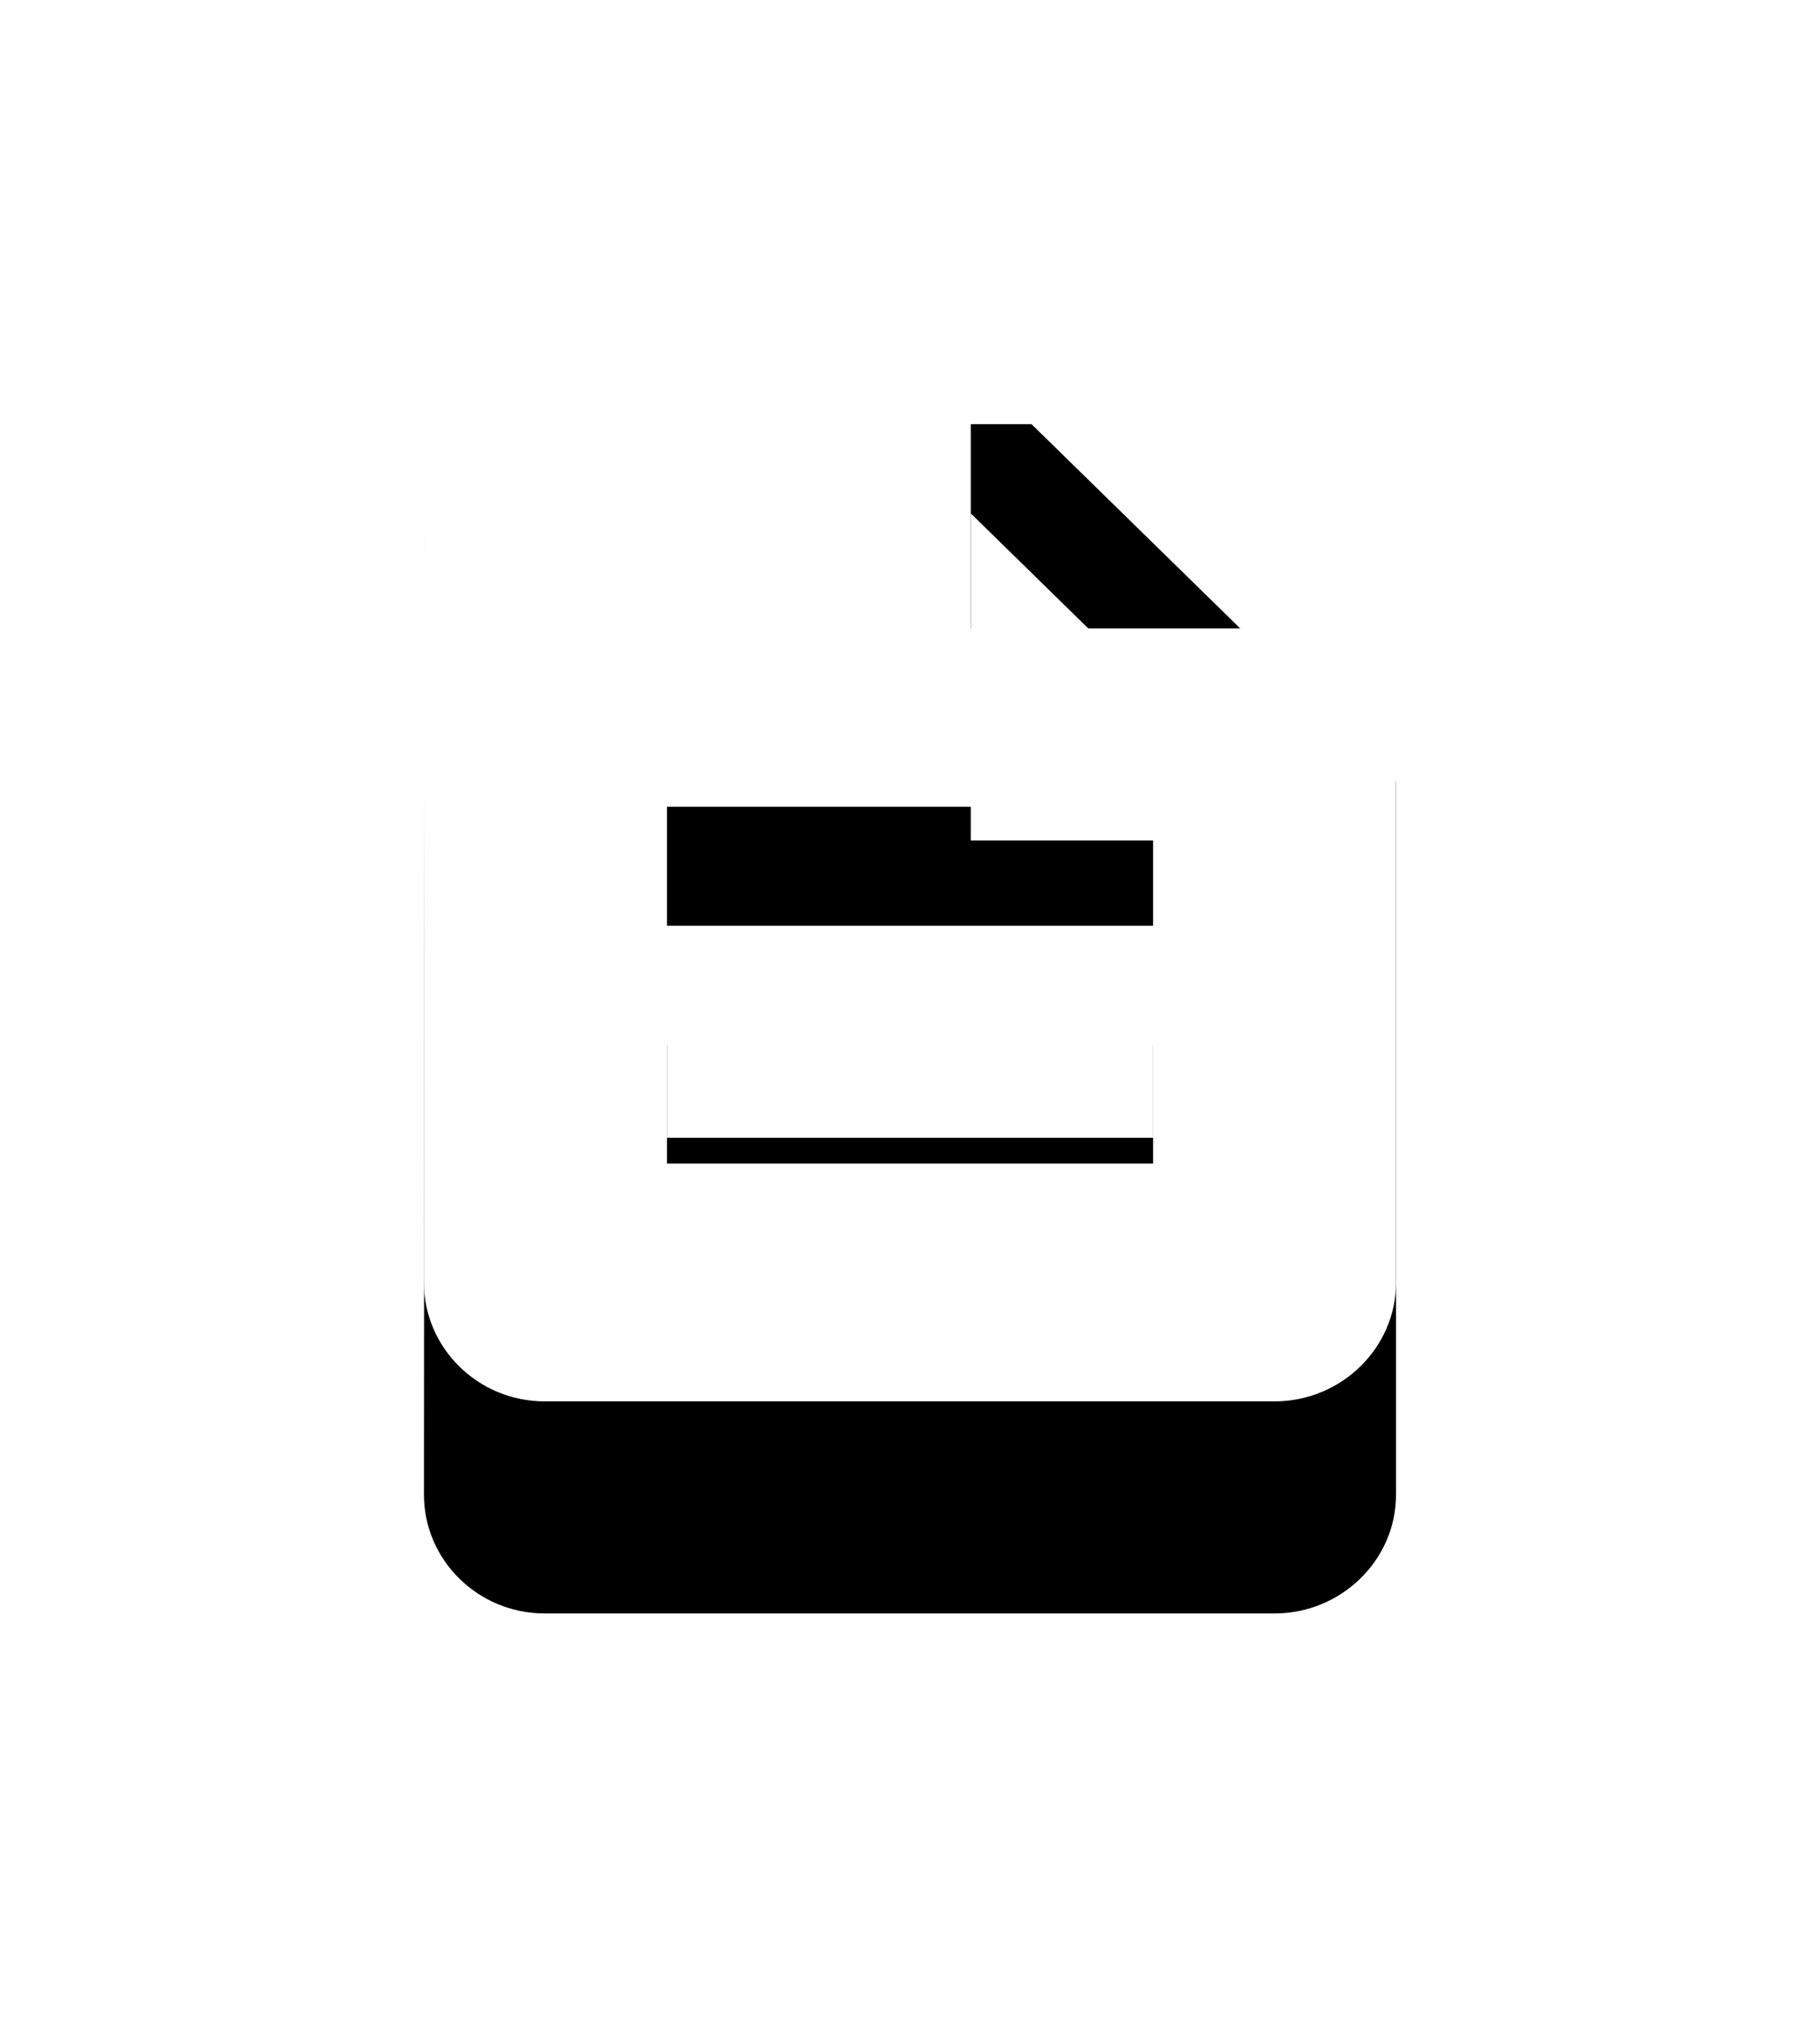 <svg xmlns="http://www.w3.org/2000/svg" xmlns:xlink="http://www.w3.org/1999/xlink" width="25.758" height="28.824" viewBox="0 0 25.758 28.824">
  <defs>
    <path id="path-1" fill-rule="evenodd" d="M7.72 3h6.879l5.159 5.047v10.094c0 .925-.774 1.682-1.72 1.682H7.711C6.765 19.824 6 19.067 6 18.142l.009-13.459C6.009 3.757 6.774 3 7.72 3zm6.019 1.262v4.627h4.729L13.739 4.262zm2.58 8.833h-6.879V11.412h6.879v1.682zM9.44 16.459h6.879v-1.682h-6.879V16.459z"/>
    <filter id="filter-2" width="200%" height="200%" x="-50%" y="-50%" color-interpolation-filters="sRGB" filterUnits="userSpaceOnUse">
      <feOffset dx="0" dy="3" in="SourceAlpha" result="shadow-1-feOffset-shadow"/>
      <feGaussianBlur in="shadow-1-feOffset-shadow" result="shadow-1-feGaussianBlur-shadow" stdDeviation="3.614"/>
      <feColorMatrix in="shadow-1-feGaussianBlur-shadow" result="shadow-1-feColorMatrix-shadow" type="matrix" values="0 0 0 0 0  0 0 0 0 0  0 0 0 0 0  0 0 0 0.161 0"/>
    </filter>
  </defs>
  <g>
    <use fill="black" stroke="black" stroke-opacity="0" stroke-width="0" filter="url(#filter-2)" xlink:href="#path-1"/>
    <use fill="rgb(255,255,255)" xlink:href="#path-1"/>
  </g>
</svg>
